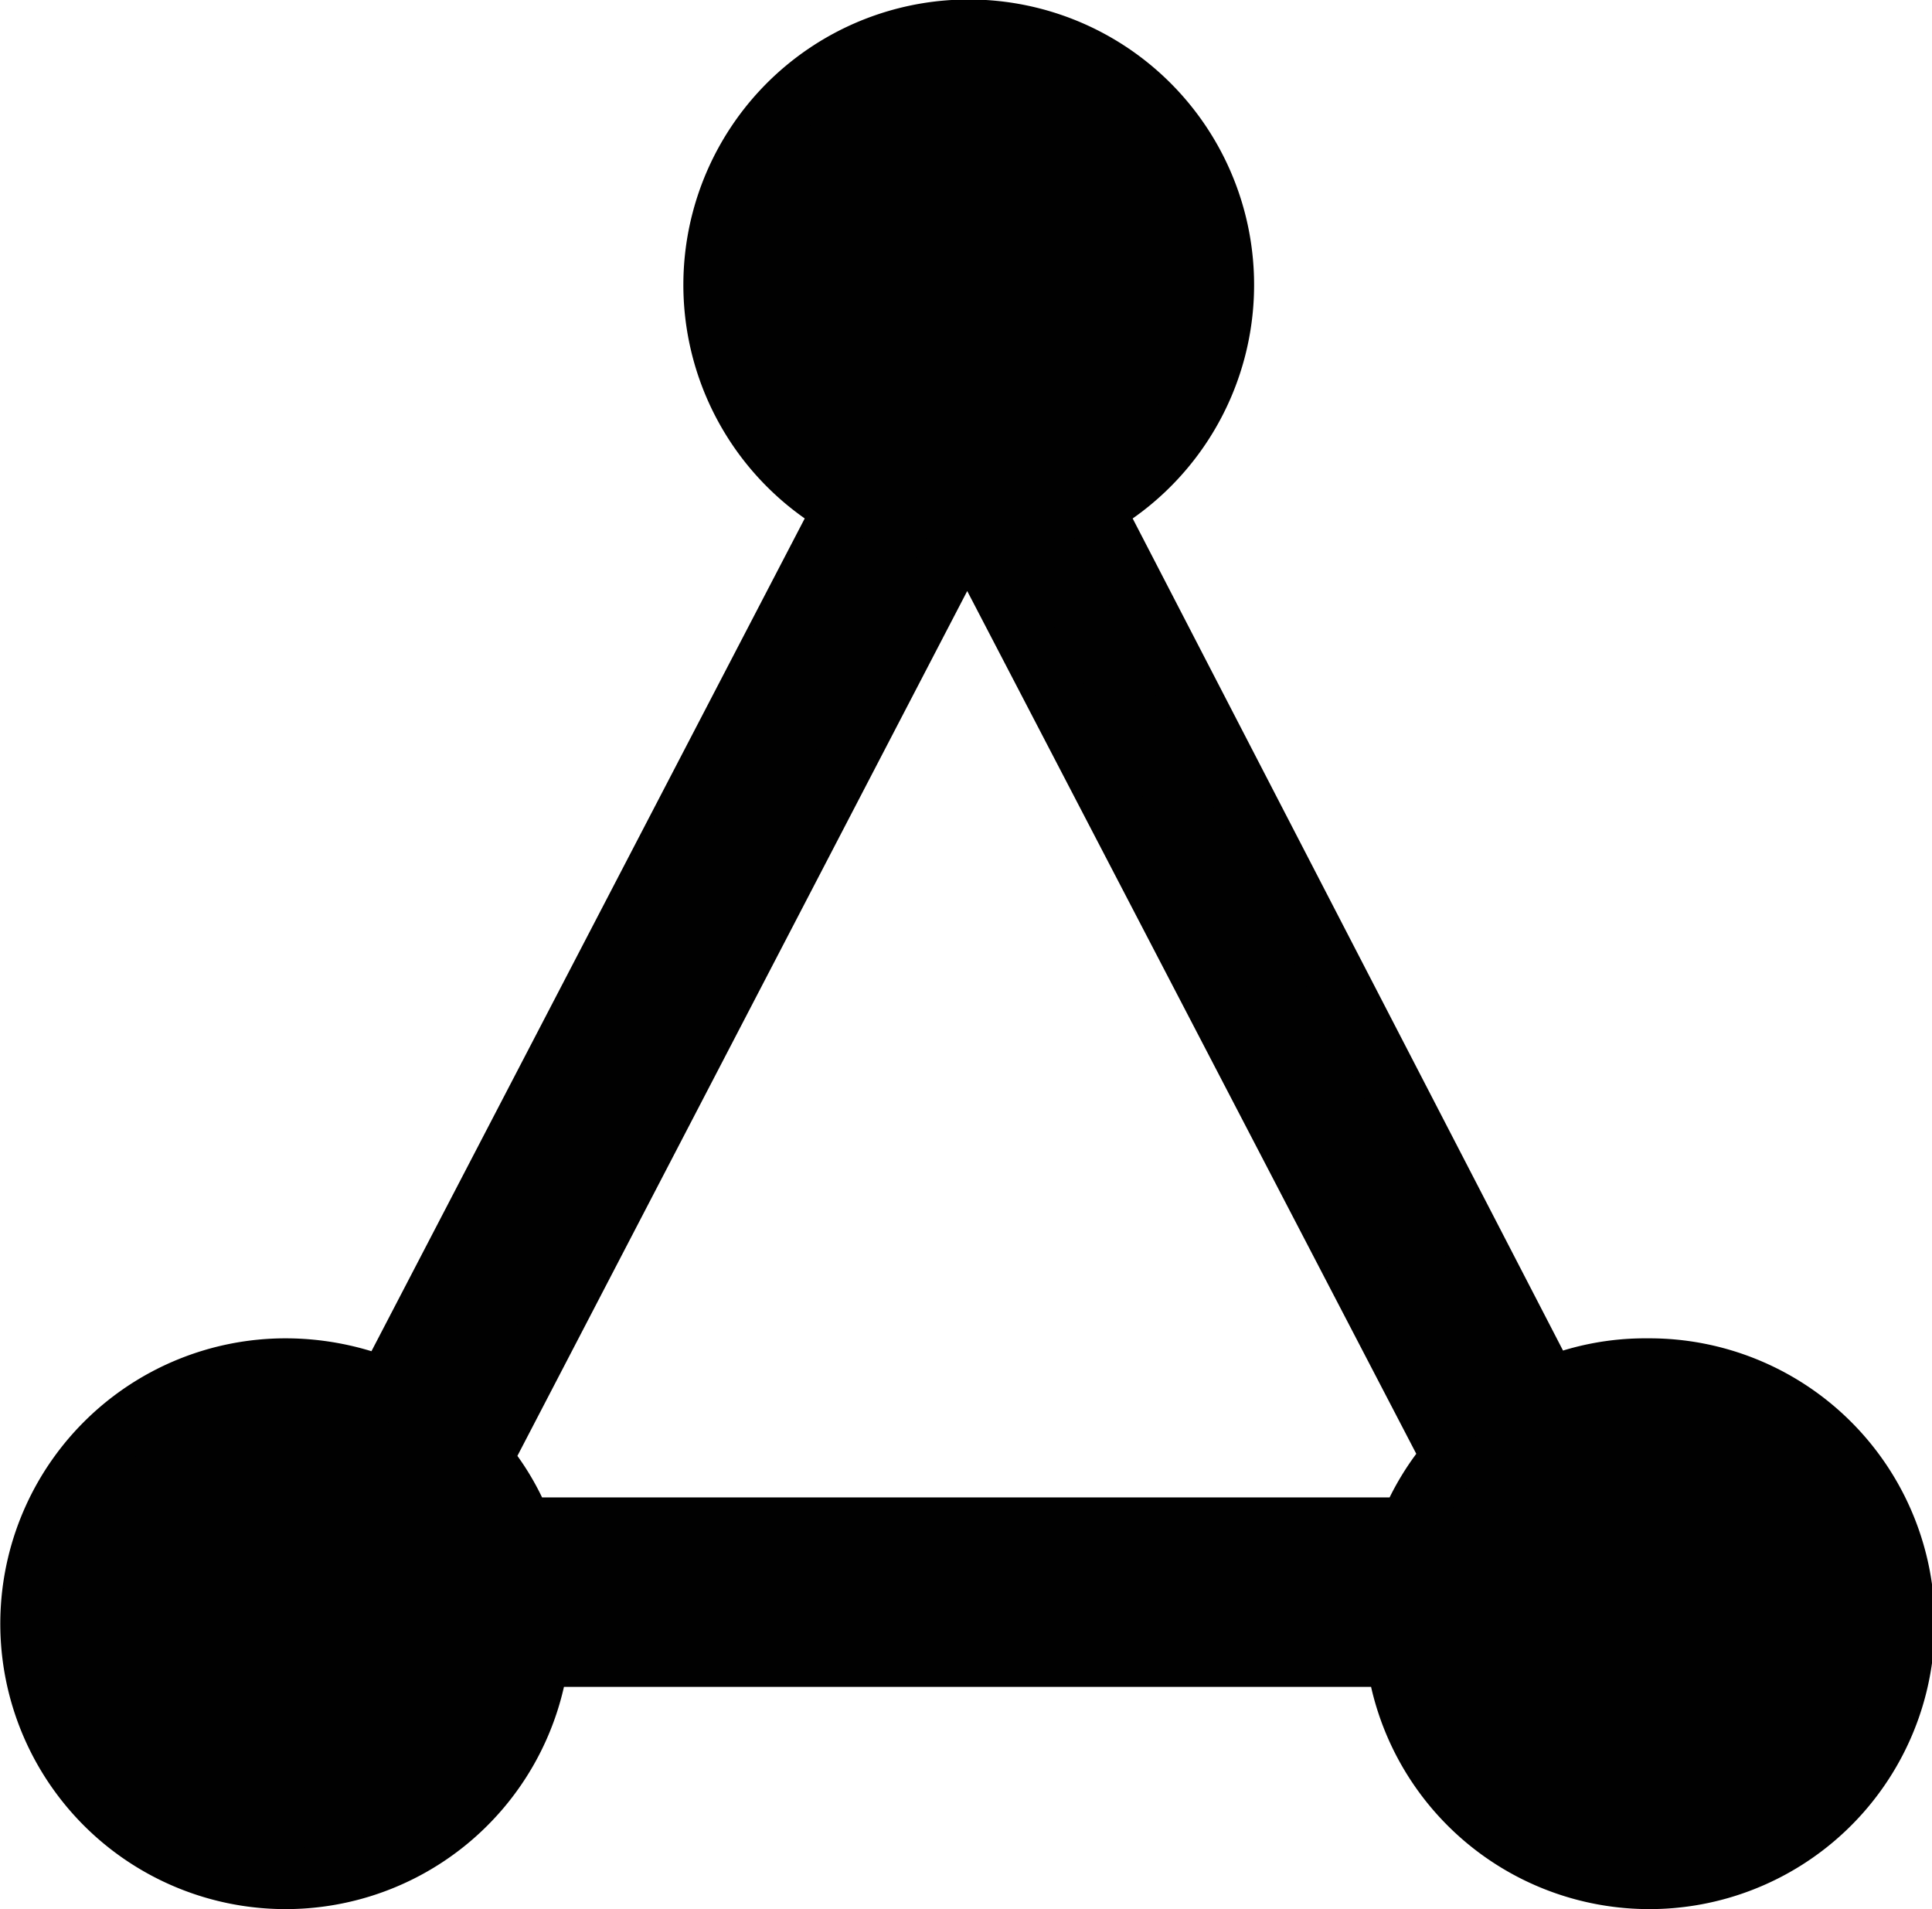 <svg xmlns="http://www.w3.org/2000/svg" viewBox="0 0 31.82 31.44"><defs><style>.cls-1{fill:#010101;stroke:#010101;stroke-miterlimit:10;}</style></defs><g id="Layer_2" data-name="Layer 2"><g id="Layer_1-2" data-name="Layer 1"><path class="cls-1" d="M27.12,22.54a4.14,4.14,0,0,0-1.62.32L18,8.36a4.2,4.2,0,1,0-4.09,0L6.36,22.87a4.35,4.35,0,0,0-1.66-.33,4.2,4.2,0,1,0,4.17,4.74H23a4.2,4.2,0,1,0,4.17-4.74ZM15.91,8.9h.15L23.92,24a4.16,4.16,0,0,0-.71,1.16H8.6a4,4,0,0,0-.67-1.13L15.8,8.9Z"/></g></g></svg>